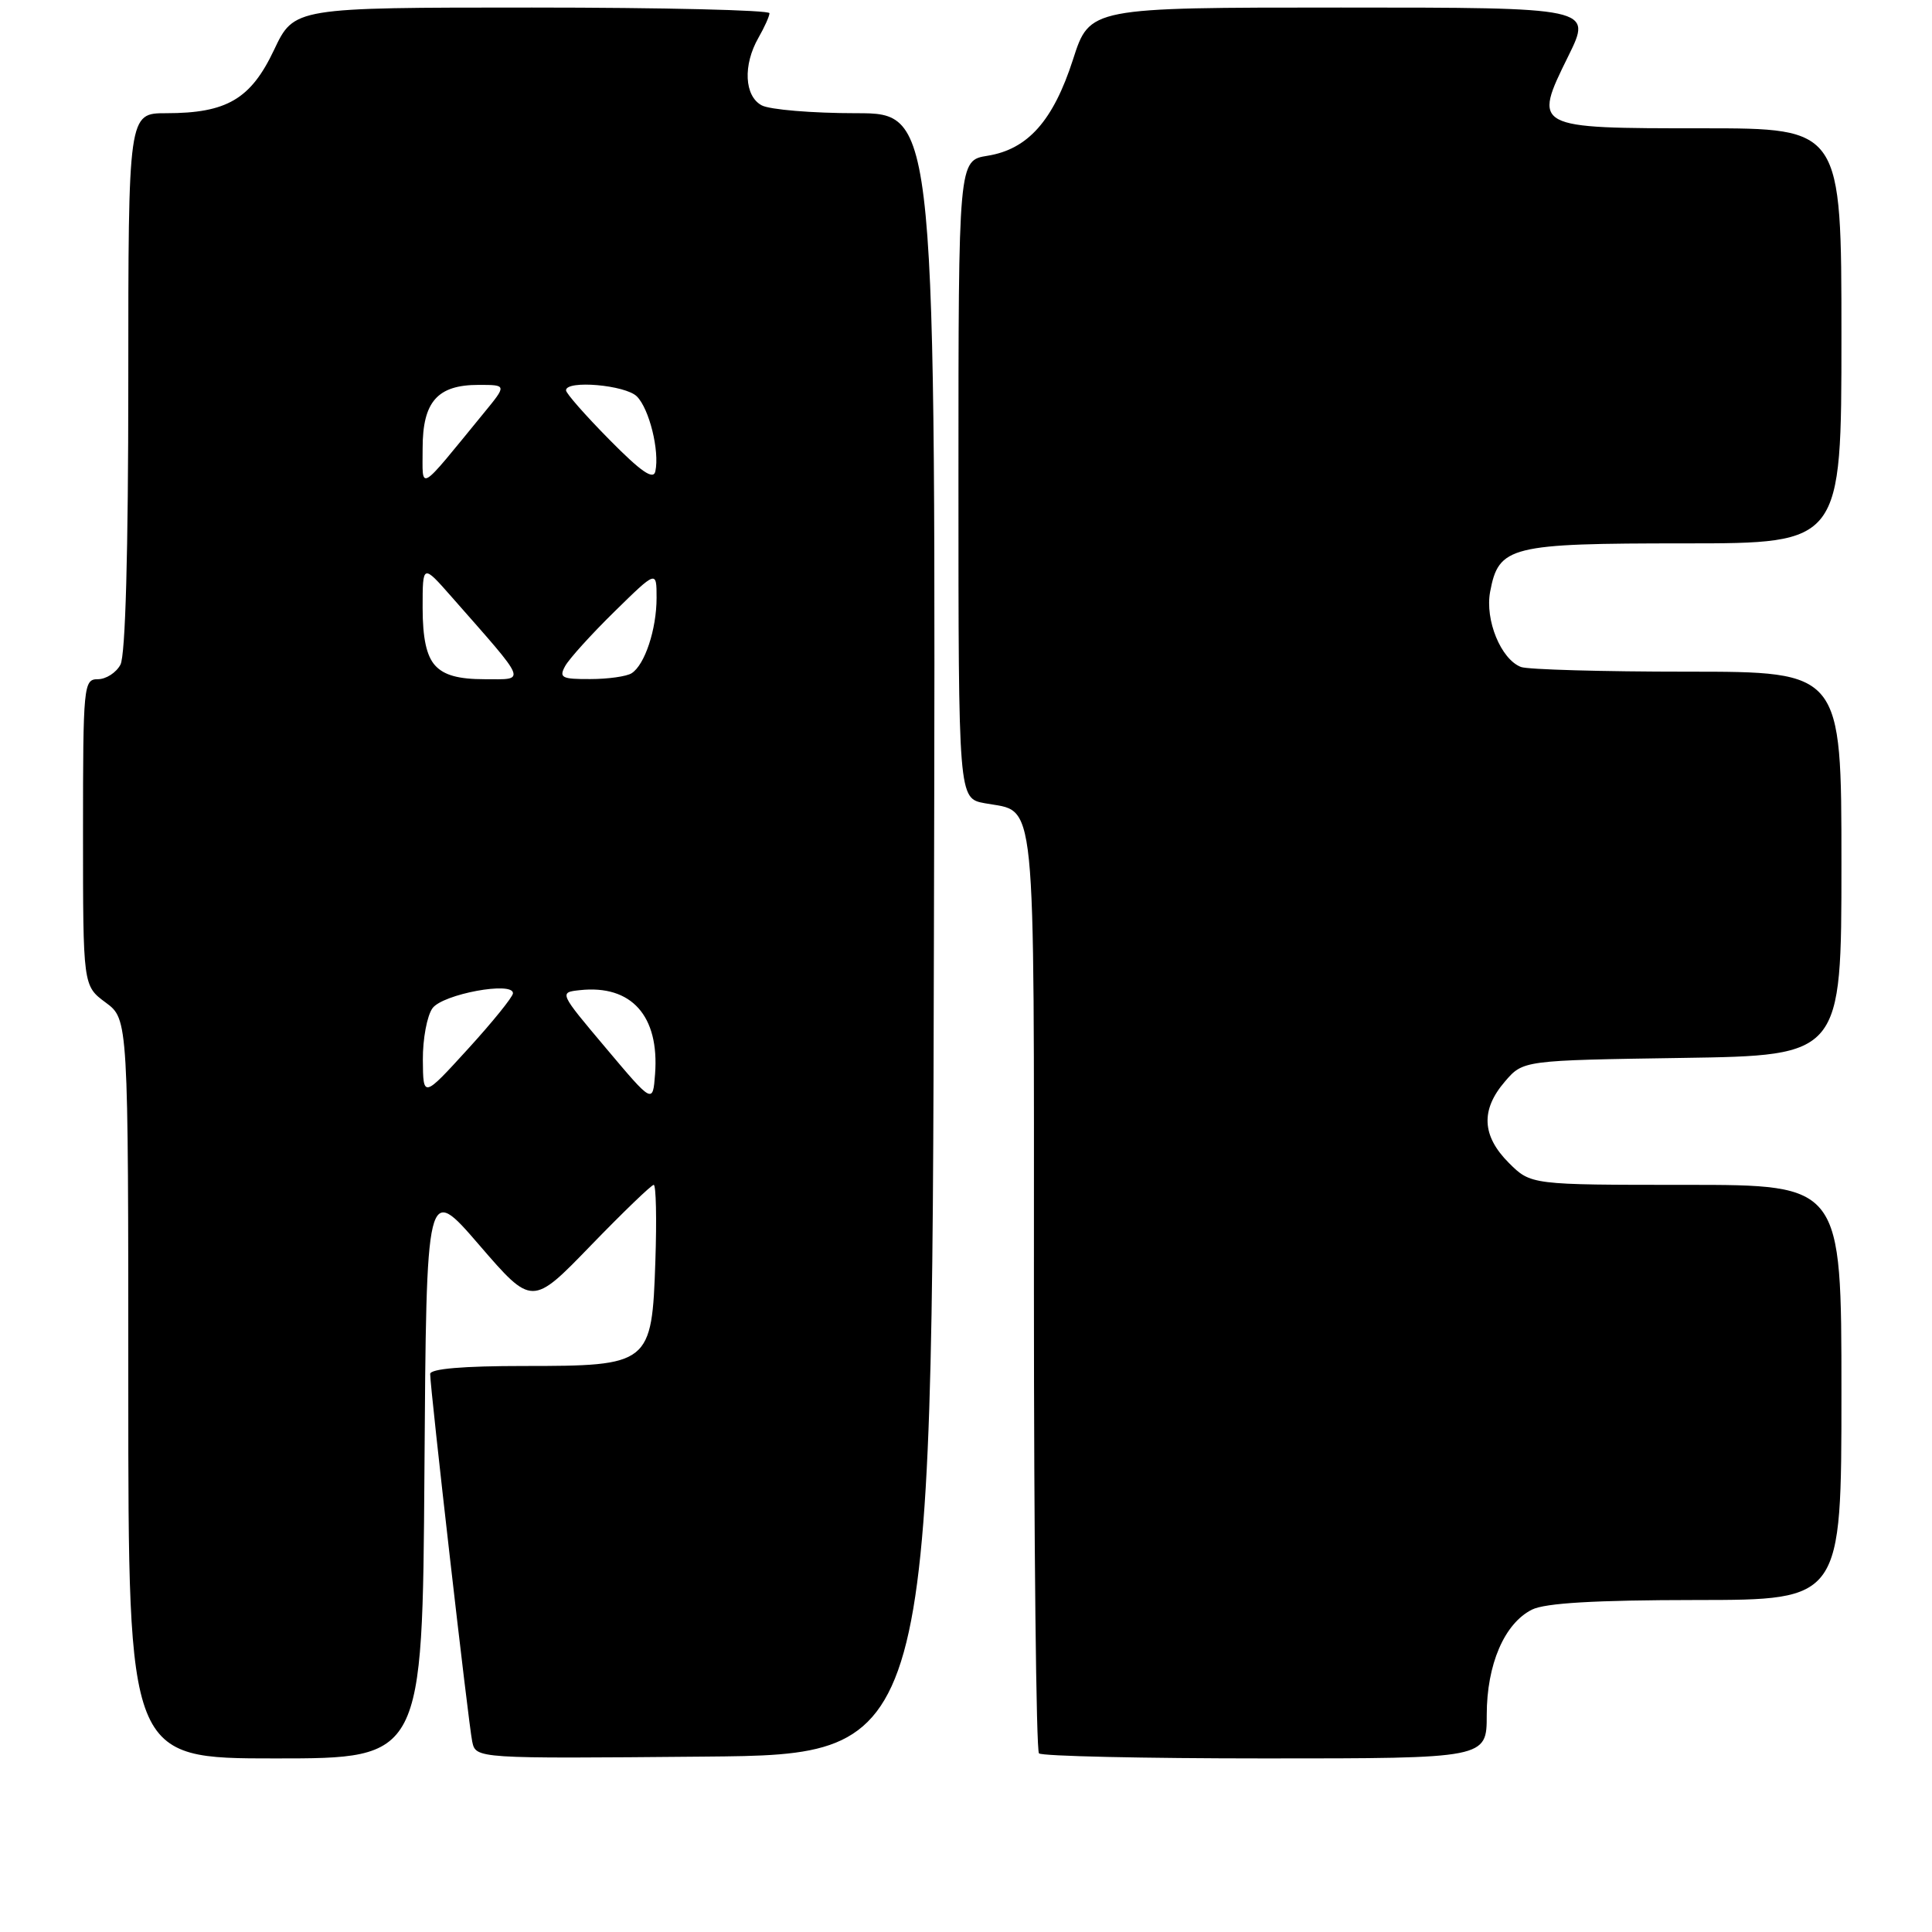 <?xml version="1.0" encoding="UTF-8" standalone="no"?>
<!DOCTYPE svg PUBLIC "-//W3C//DTD SVG 1.1//EN" "http://www.w3.org/Graphics/SVG/1.1/DTD/svg11.dtd" >
<svg xmlns="http://www.w3.org/2000/svg" xmlns:xlink="http://www.w3.org/1999/xlink" version="1.1" viewBox="0 0 256 256">
 <g >
 <path fill="currentColor"
d=" M 56.24 194.93 C 56.50 156.85 56.50 156.85 63.50 164.97 C 70.50 173.08 70.50 173.08 78.28 165.04 C 82.56 160.62 86.32 157.00 86.62 157.00 C 86.93 157.00 87.03 161.54 86.84 167.09 C 86.38 180.81 86.14 181.00 69.39 181.00 C 61.37 181.00 57.00 181.37 57.00 182.06 C 57.00 183.99 62.08 228.46 62.57 230.76 C 63.05 233.03 63.05 233.03 93.27 232.76 C 123.50 232.50 123.50 232.50 123.75 123.75 C 124.01 15.00 124.01 15.00 113.44 15.00 C 107.63 15.00 102.00 14.53 100.93 13.96 C 98.63 12.73 98.43 8.62 100.50 5.00 C 101.29 3.62 101.95 2.16 101.96 1.75 C 101.98 1.34 87.82 1.00 70.49 1.00 C 38.97 1.00 38.97 1.00 36.31 6.62 C 33.23 13.13 30.05 15.00 22.03 15.00 C 17.00 15.00 17.00 15.00 17.00 50.57 C 17.00 73.17 16.62 86.84 15.96 88.07 C 15.40 89.13 14.05 90.00 12.96 90.00 C 11.08 90.00 11.00 90.79 11.00 110.31 C 11.00 130.62 11.00 130.62 14.00 132.84 C 17.00 135.06 17.00 135.06 17.00 184.03 C 17.00 233.00 17.00 233.00 36.49 233.00 C 55.98 233.00 55.98 233.00 56.24 194.93 Z  M 197.00 227.25 C 197.00 220.55 199.34 215.11 203.00 213.28 C 204.74 212.41 211.38 212.02 224.75 212.01 C 244.00 212.00 244.00 212.00 244.00 184.50 C 244.00 157.00 244.00 157.00 223.42 157.00 C 202.85 157.00 202.85 157.00 199.92 154.08 C 196.35 150.50 196.18 147.06 199.41 143.31 C 201.82 140.50 201.82 140.50 222.91 140.18 C 244.00 139.86 244.00 139.86 244.00 114.43 C 244.00 89.00 244.00 89.00 223.58 89.00 C 212.35 89.00 202.44 88.72 201.54 88.38 C 198.88 87.36 196.75 82.16 197.45 78.41 C 198.59 72.36 200.05 72.00 223.22 72.00 C 244.00 72.00 244.00 72.00 244.00 44.50 C 244.00 17.00 244.00 17.00 225.62 17.00 C 203.10 17.00 203.09 17.00 207.81 7.43 C 210.98 1.00 210.98 1.00 177.69 1.00 C 144.39 1.00 144.39 1.00 142.18 7.88 C 139.56 16.00 136.20 19.78 130.85 20.64 C 127.00 21.26 127.00 21.26 127.00 63.52 C 127.00 105.78 127.00 105.78 130.47 106.43 C 137.41 107.73 137.00 103.65 137.00 170.90 C 137.00 204.32 137.30 231.97 137.67 232.33 C 138.03 232.70 151.53 233.00 167.67 233.00 C 197.00 233.00 197.00 233.00 197.00 227.25 Z  M 80.29 138.88 C 74.07 131.50 74.07 131.50 76.84 131.20 C 83.67 130.46 87.38 134.61 86.80 142.32 C 86.50 146.26 86.50 146.26 80.29 138.88 Z  M 56.03 140.44 C 56.01 137.66 56.59 134.58 57.31 133.59 C 58.68 131.72 68.03 129.99 67.97 131.62 C 67.95 132.10 65.26 135.43 62.00 139.00 C 56.07 145.50 56.07 145.50 56.03 140.44 Z  M 57.65 88.17 C 56.51 86.91 56.00 84.54 56.00 80.53 C 56.00 74.72 56.00 74.72 59.86 79.11 C 70.06 90.71 69.77 90.00 64.24 90.00 C 60.73 90.00 58.83 89.47 57.65 88.17 Z  M 74.89 88.25 C 75.42 87.29 78.36 84.04 81.43 81.03 C 87.00 75.57 87.00 75.57 87.00 79.22 C 87.00 83.38 85.44 88.10 83.69 89.21 C 83.03 89.63 80.57 89.98 78.21 89.98 C 74.43 90.00 74.04 89.79 74.89 88.25 Z  M 56.00 59.40 C 56.00 53.23 57.96 51.00 63.41 51.00 C 67.17 51.00 67.17 51.00 64.09 54.75 C 55.24 65.56 56.01 65.11 56.00 59.40 Z  M 80.75 58.26 C 77.59 55.06 75.00 52.12 75.00 51.72 C 75.00 50.33 82.87 51.01 84.39 52.53 C 86.03 54.17 87.41 59.74 86.84 62.44 C 86.59 63.65 84.97 62.54 80.75 58.26 Z "/>
</g>
</svg>